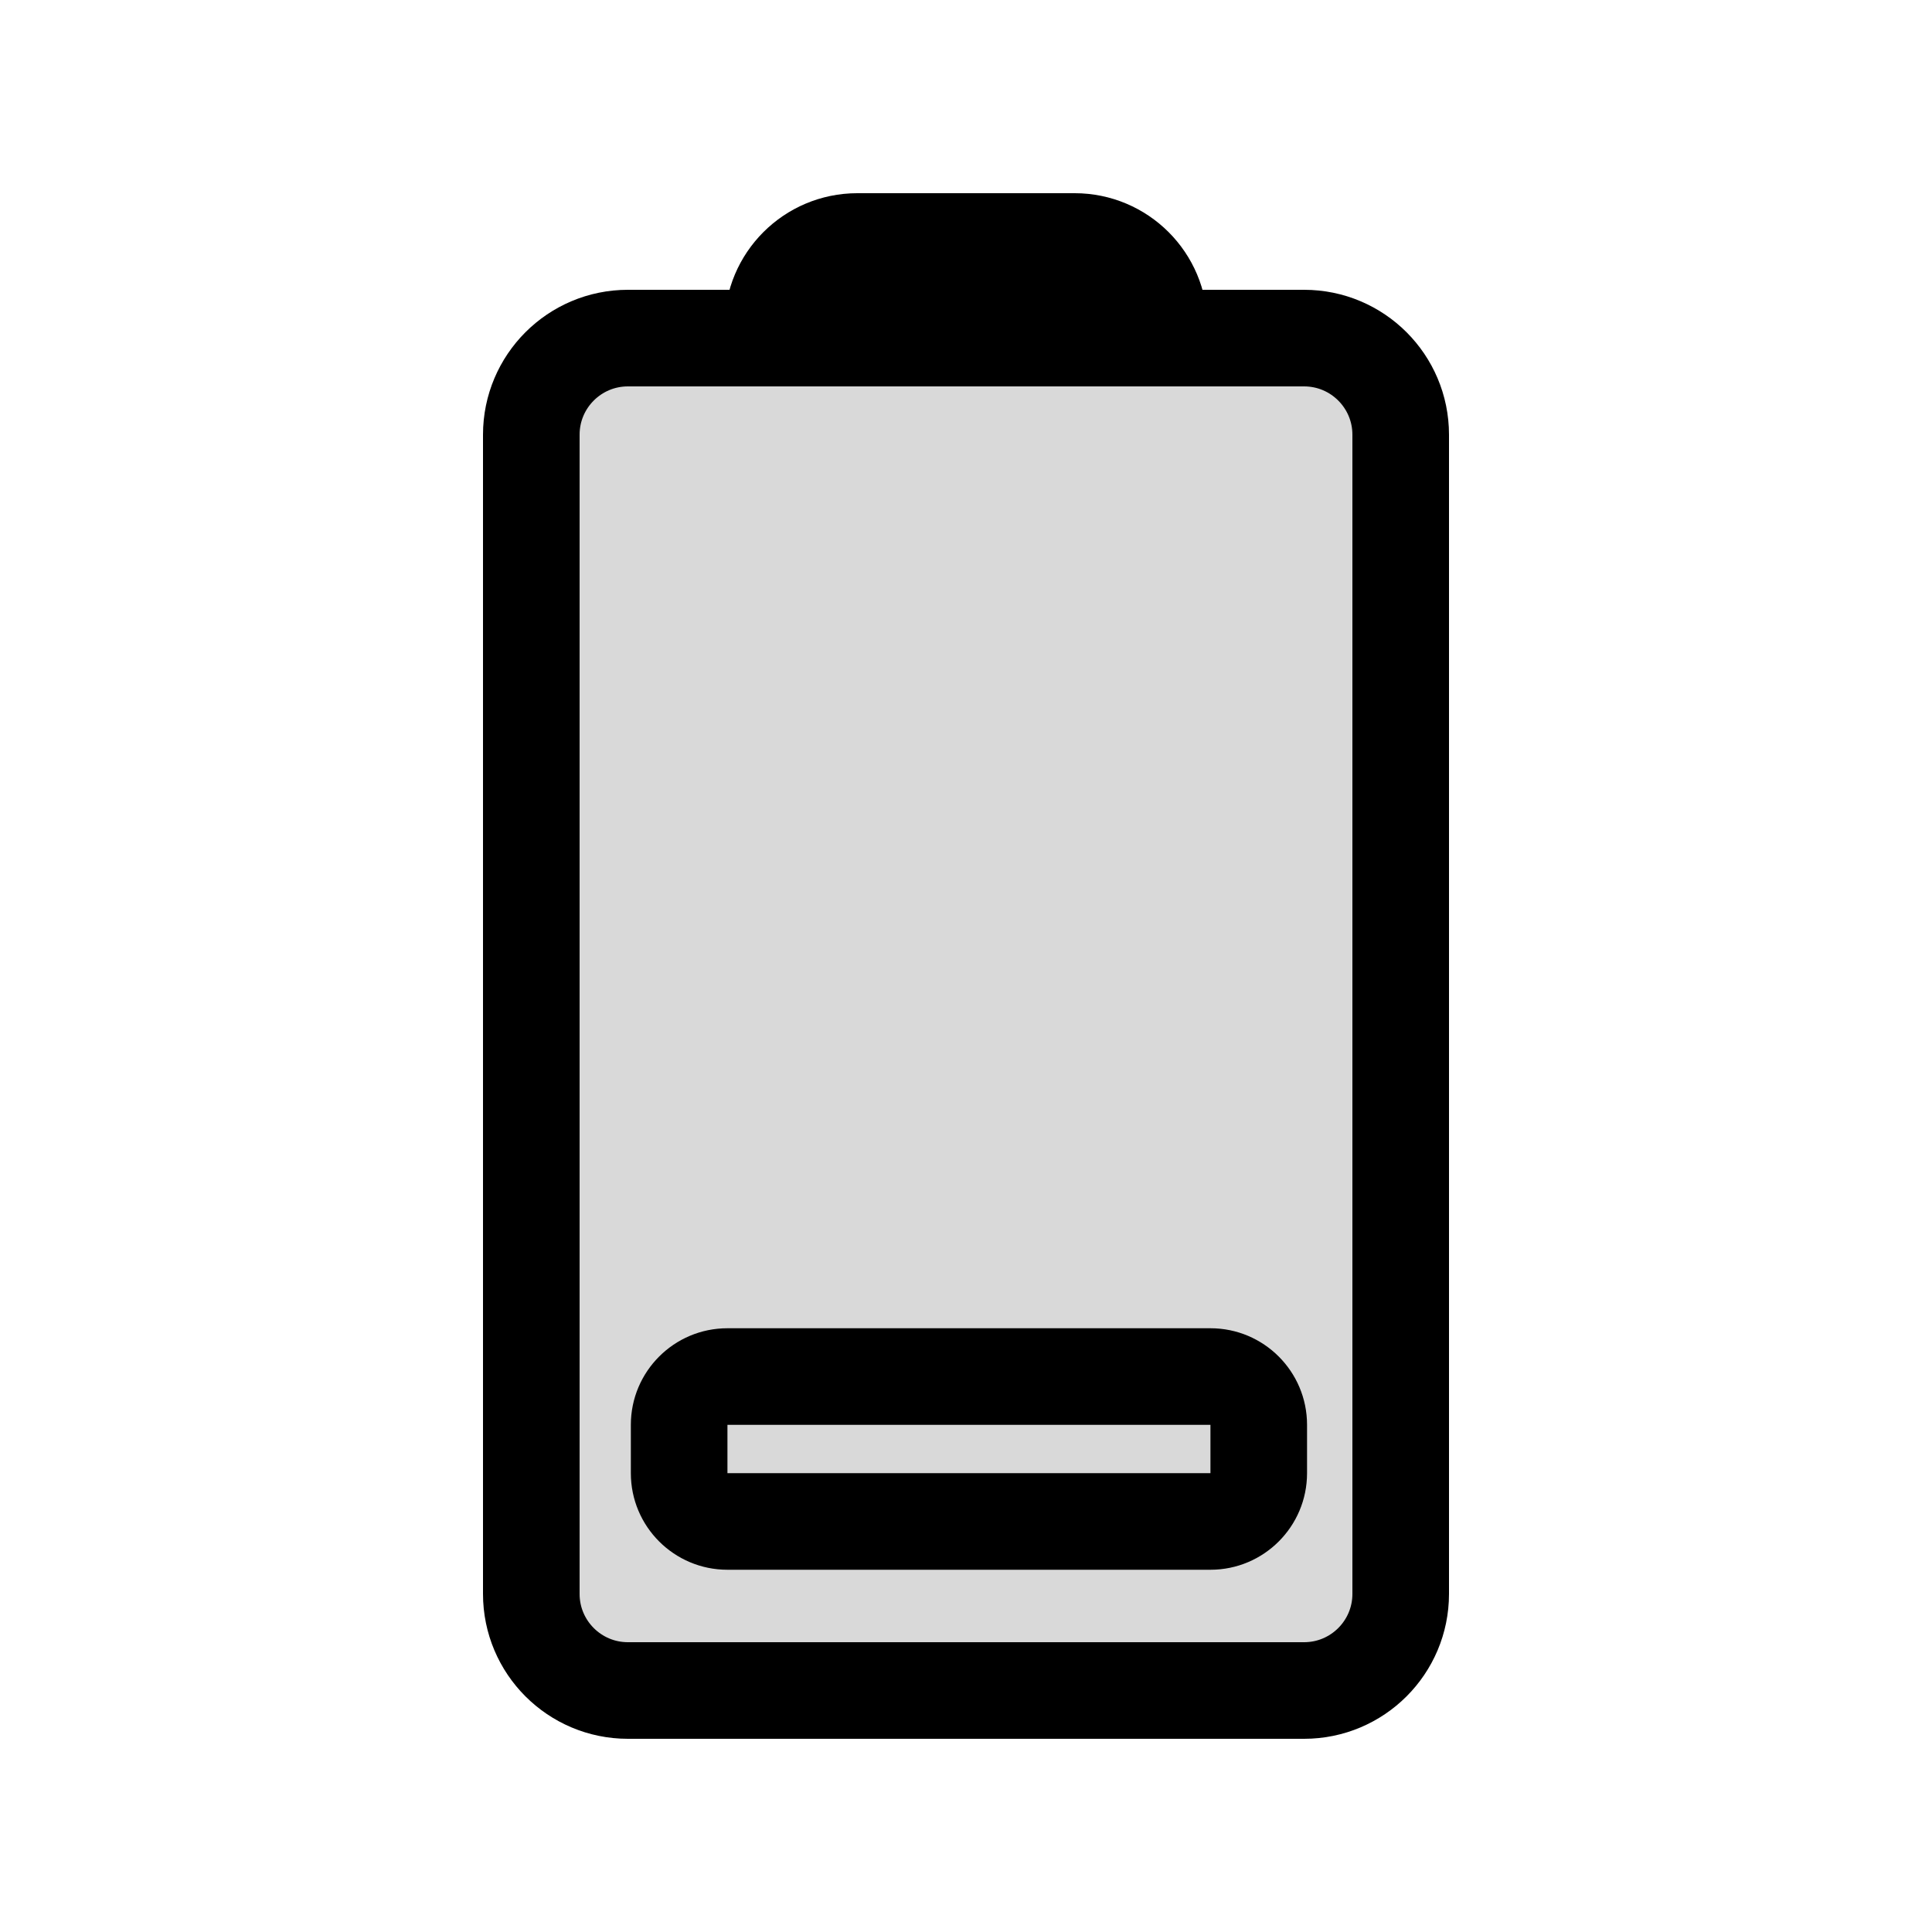 <svg viewBox="0 0 80 80" fill="none">
  <path d="M26 70C23.791 70 22 68.209 22 66L22 18C22 15.791 23.791 14 26 14L54 14C56.209 14 58 15.791 58 18L58 66C58 68.209 56.209 70 54 70H26Z" fill="currentColor" fill-opacity="0.15" stroke="currentColor" stroke-width="4" stroke-linecap="round" stroke-linejoin="round" />
  <path d="M32.5 14C32.224 14 32 13.776 32 13.5C32 11.567 33.567 10 35.5 10L44.5 10C46.433 10 48 11.567 48 13.5C48 13.776 47.776 14 47.5 14L32.5 14Z" fill="currentColor" fill-opacity="0.15" stroke="currentColor" stroke-width="4" stroke-linecap="round" stroke-linejoin="round" />
  <path d="M30.122 59H31.122V55H30.122V59ZM30.122 61V59H26.122V61H30.122ZM31.122 61H30.122V65H31.122V61ZM49.122 61H31.122V65H49.122V61ZM50.122 61H49.122V65H50.122V61ZM50.122 59V61L54.122 61V59L50.122 59ZM49.122 59H50.122V55H49.122V59ZM31.122 59H49.122V55H31.122V59ZM54.122 59C54.122 56.791 52.331 55 50.122 55V59L54.122 59ZM26.122 61C26.122 63.209 27.913 65 30.122 65V61H30.122H26.122ZM50.122 65C52.331 65 54.122 63.209 54.122 61L50.122 61V65ZM30.122 55C27.913 55 26.122 56.791 26.122 59H30.122L30.122 59V55Z" fill="currentColor" />
</svg>